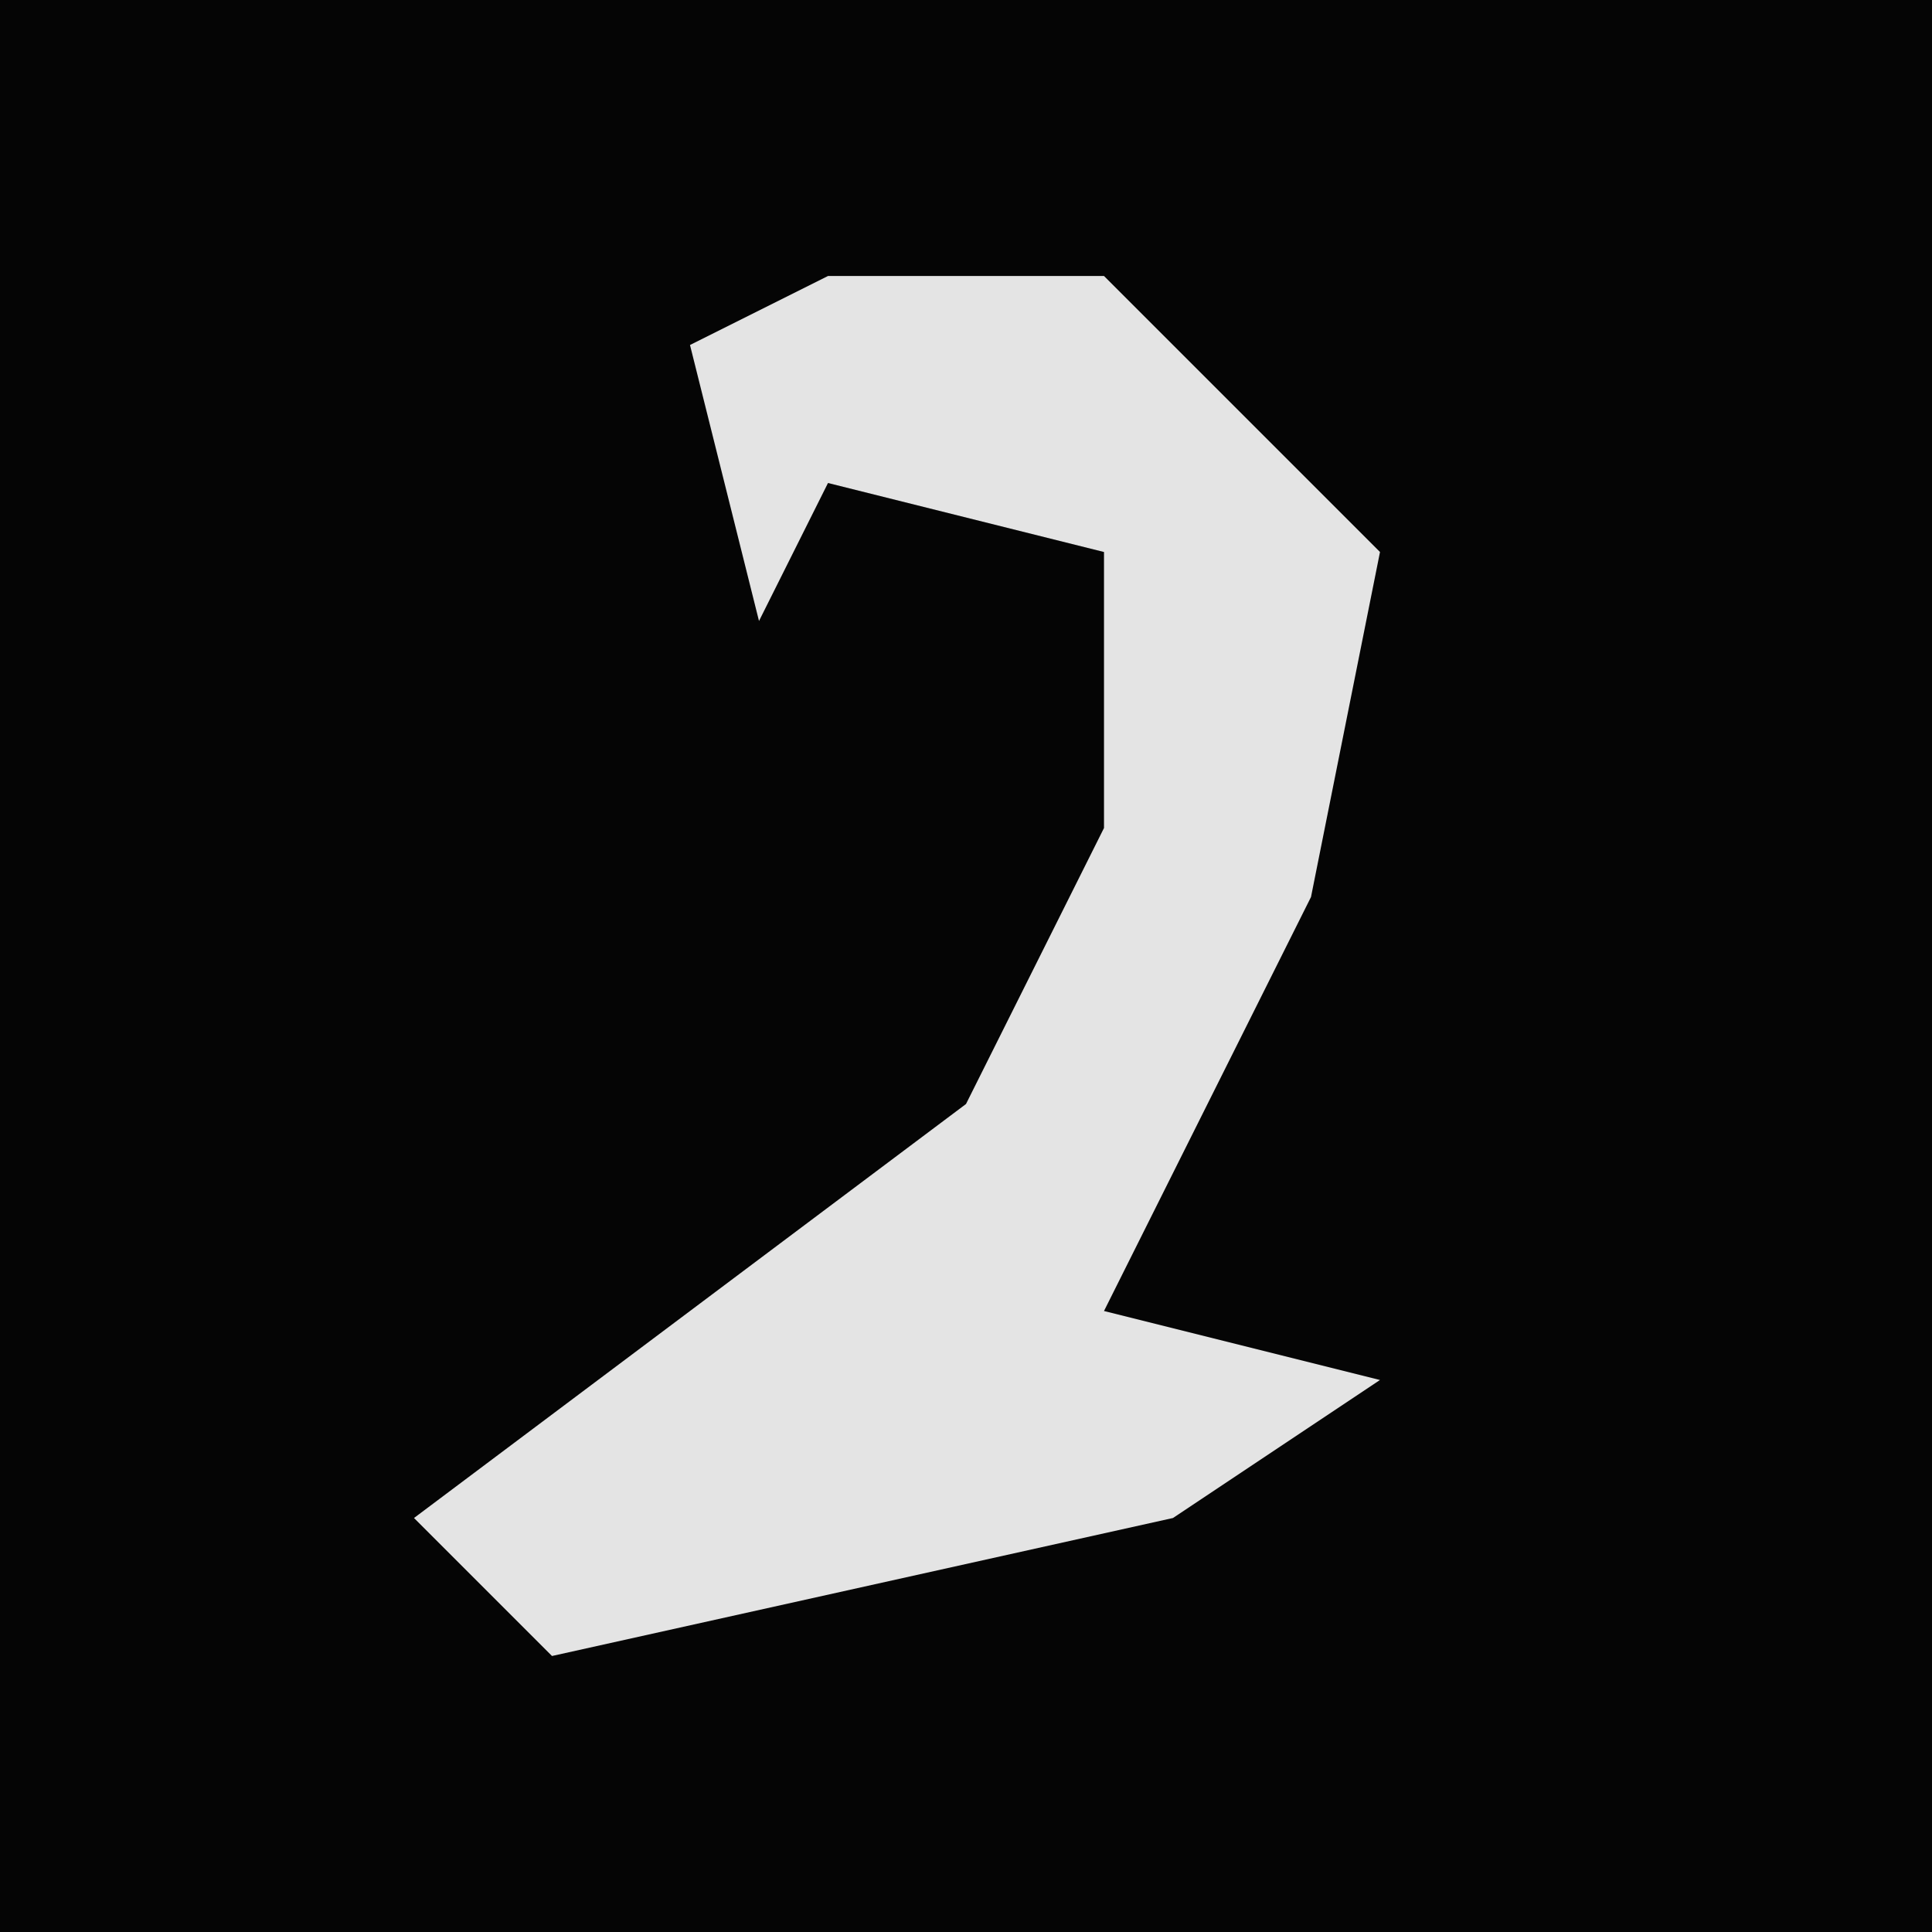 <?xml version="1.0" encoding="UTF-8"?>
<svg version="1.1" xmlns="http://www.w3.org/2000/svg" width="28" height="28">
<path d="M0,0 L28,0 L28,28 L0,28 Z " fill="#050505" transform="translate(0,0)"/>
<path d="M0,0 L4,0 L8,4 L7,9 L4,15 L8,16 L5,18 L-4,20 L-6,18 L2,12 L4,8 L4,4 L0,3 L-1,5 L-2,1 Z " fill="#E4E4E4" transform="translate(12,4)"/>
</svg>
